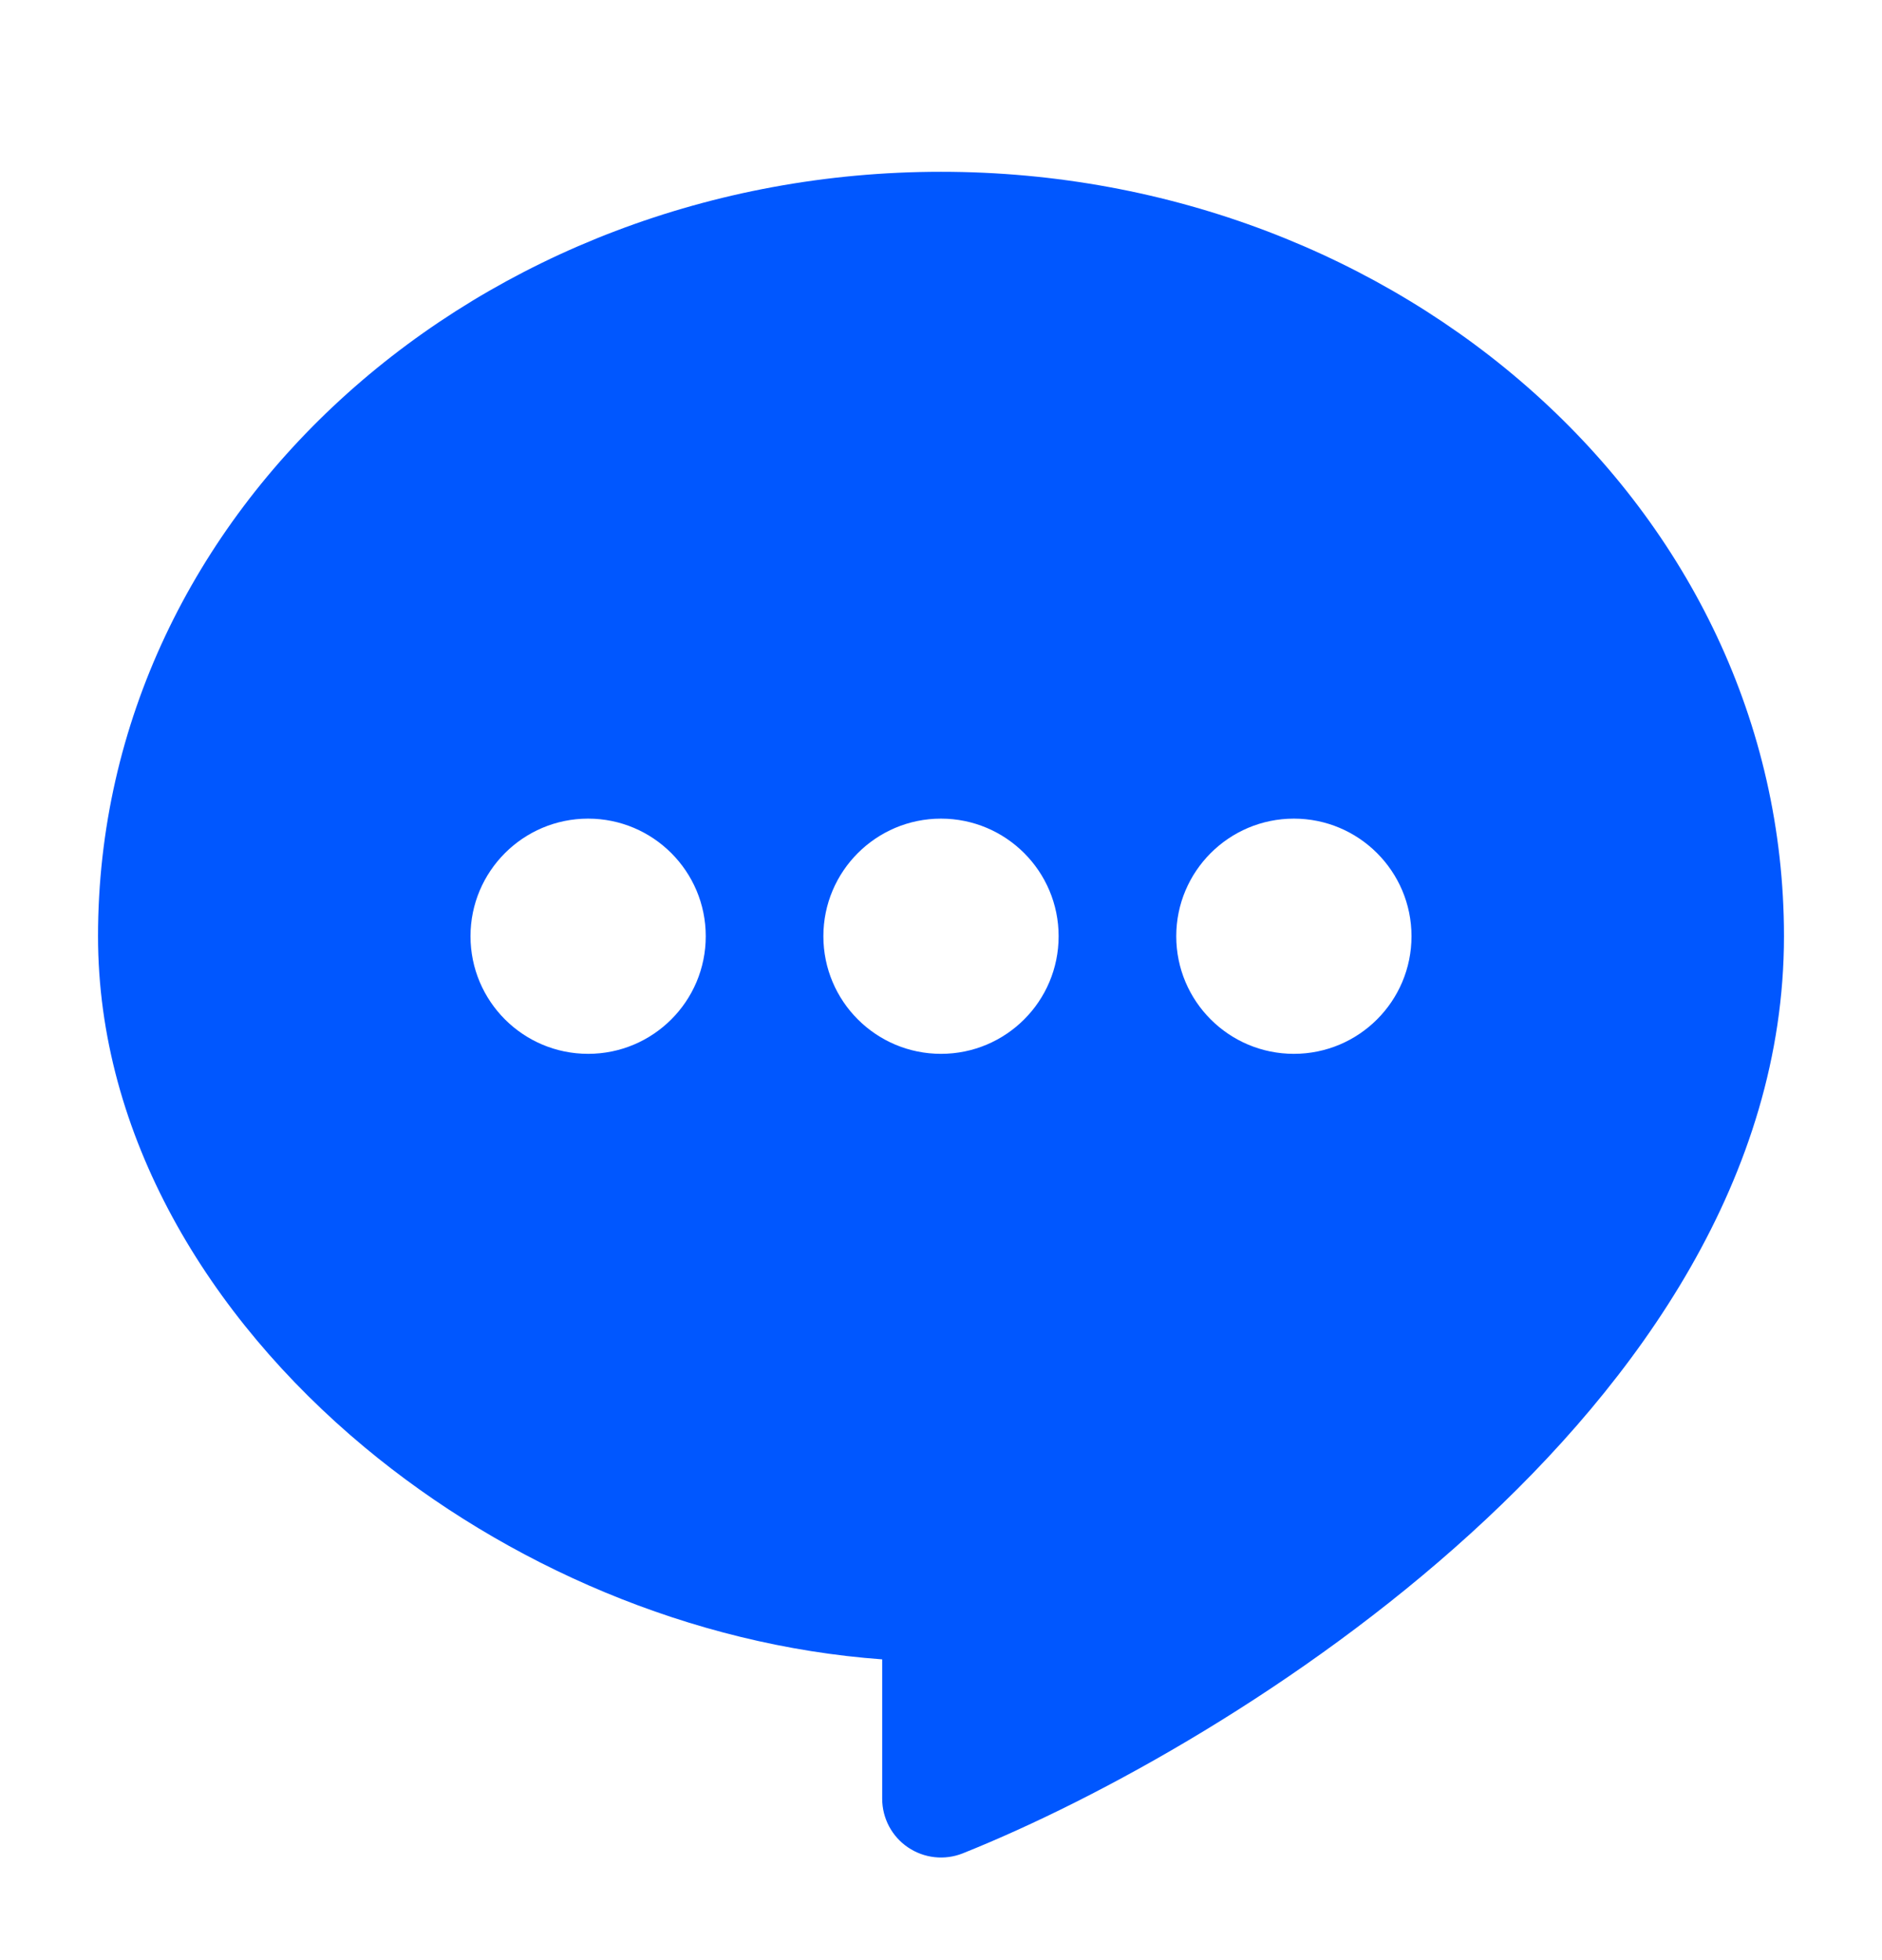 <svg width="24" height="25" viewBox="0 0 24 25" fill="none" xmlns="http://www.w3.org/2000/svg">
<path fill-rule="evenodd" clip-rule="evenodd" d="M1.25 11.941C1.25 6.484 6.139 2.191 12 2.191C17.861 2.191 22.75 6.484 22.75 11.941C22.75 15.002 20.902 17.605 18.755 19.558C16.595 21.524 14.015 22.943 12.278 23.638C12.047 23.73 11.786 23.702 11.579 23.562C11.373 23.423 11.25 23.19 11.25 22.941V21.164C8.818 20.987 6.456 19.964 4.645 18.455C2.652 16.794 1.25 14.475 1.25 11.941ZM7.5 13.441C8.328 13.441 9 12.77 9 11.941C9 11.113 8.328 10.441 7.5 10.441C6.672 10.441 6 11.113 6 11.941C6 12.77 6.672 13.441 7.5 13.441ZM12 13.441C12.828 13.441 13.5 12.77 13.5 11.941C13.5 11.113 12.828 10.441 12 10.441C11.172 10.441 10.5 11.113 10.5 11.941C10.5 12.77 11.172 13.441 12 13.441ZM18 11.941C18 12.77 17.328 13.441 16.5 13.441C15.672 13.441 15 12.77 15 11.941C15 11.113 15.672 10.441 16.5 10.441C17.328 10.441 18 11.113 18 11.941Z" fill="#0057FF"/>
</svg>
